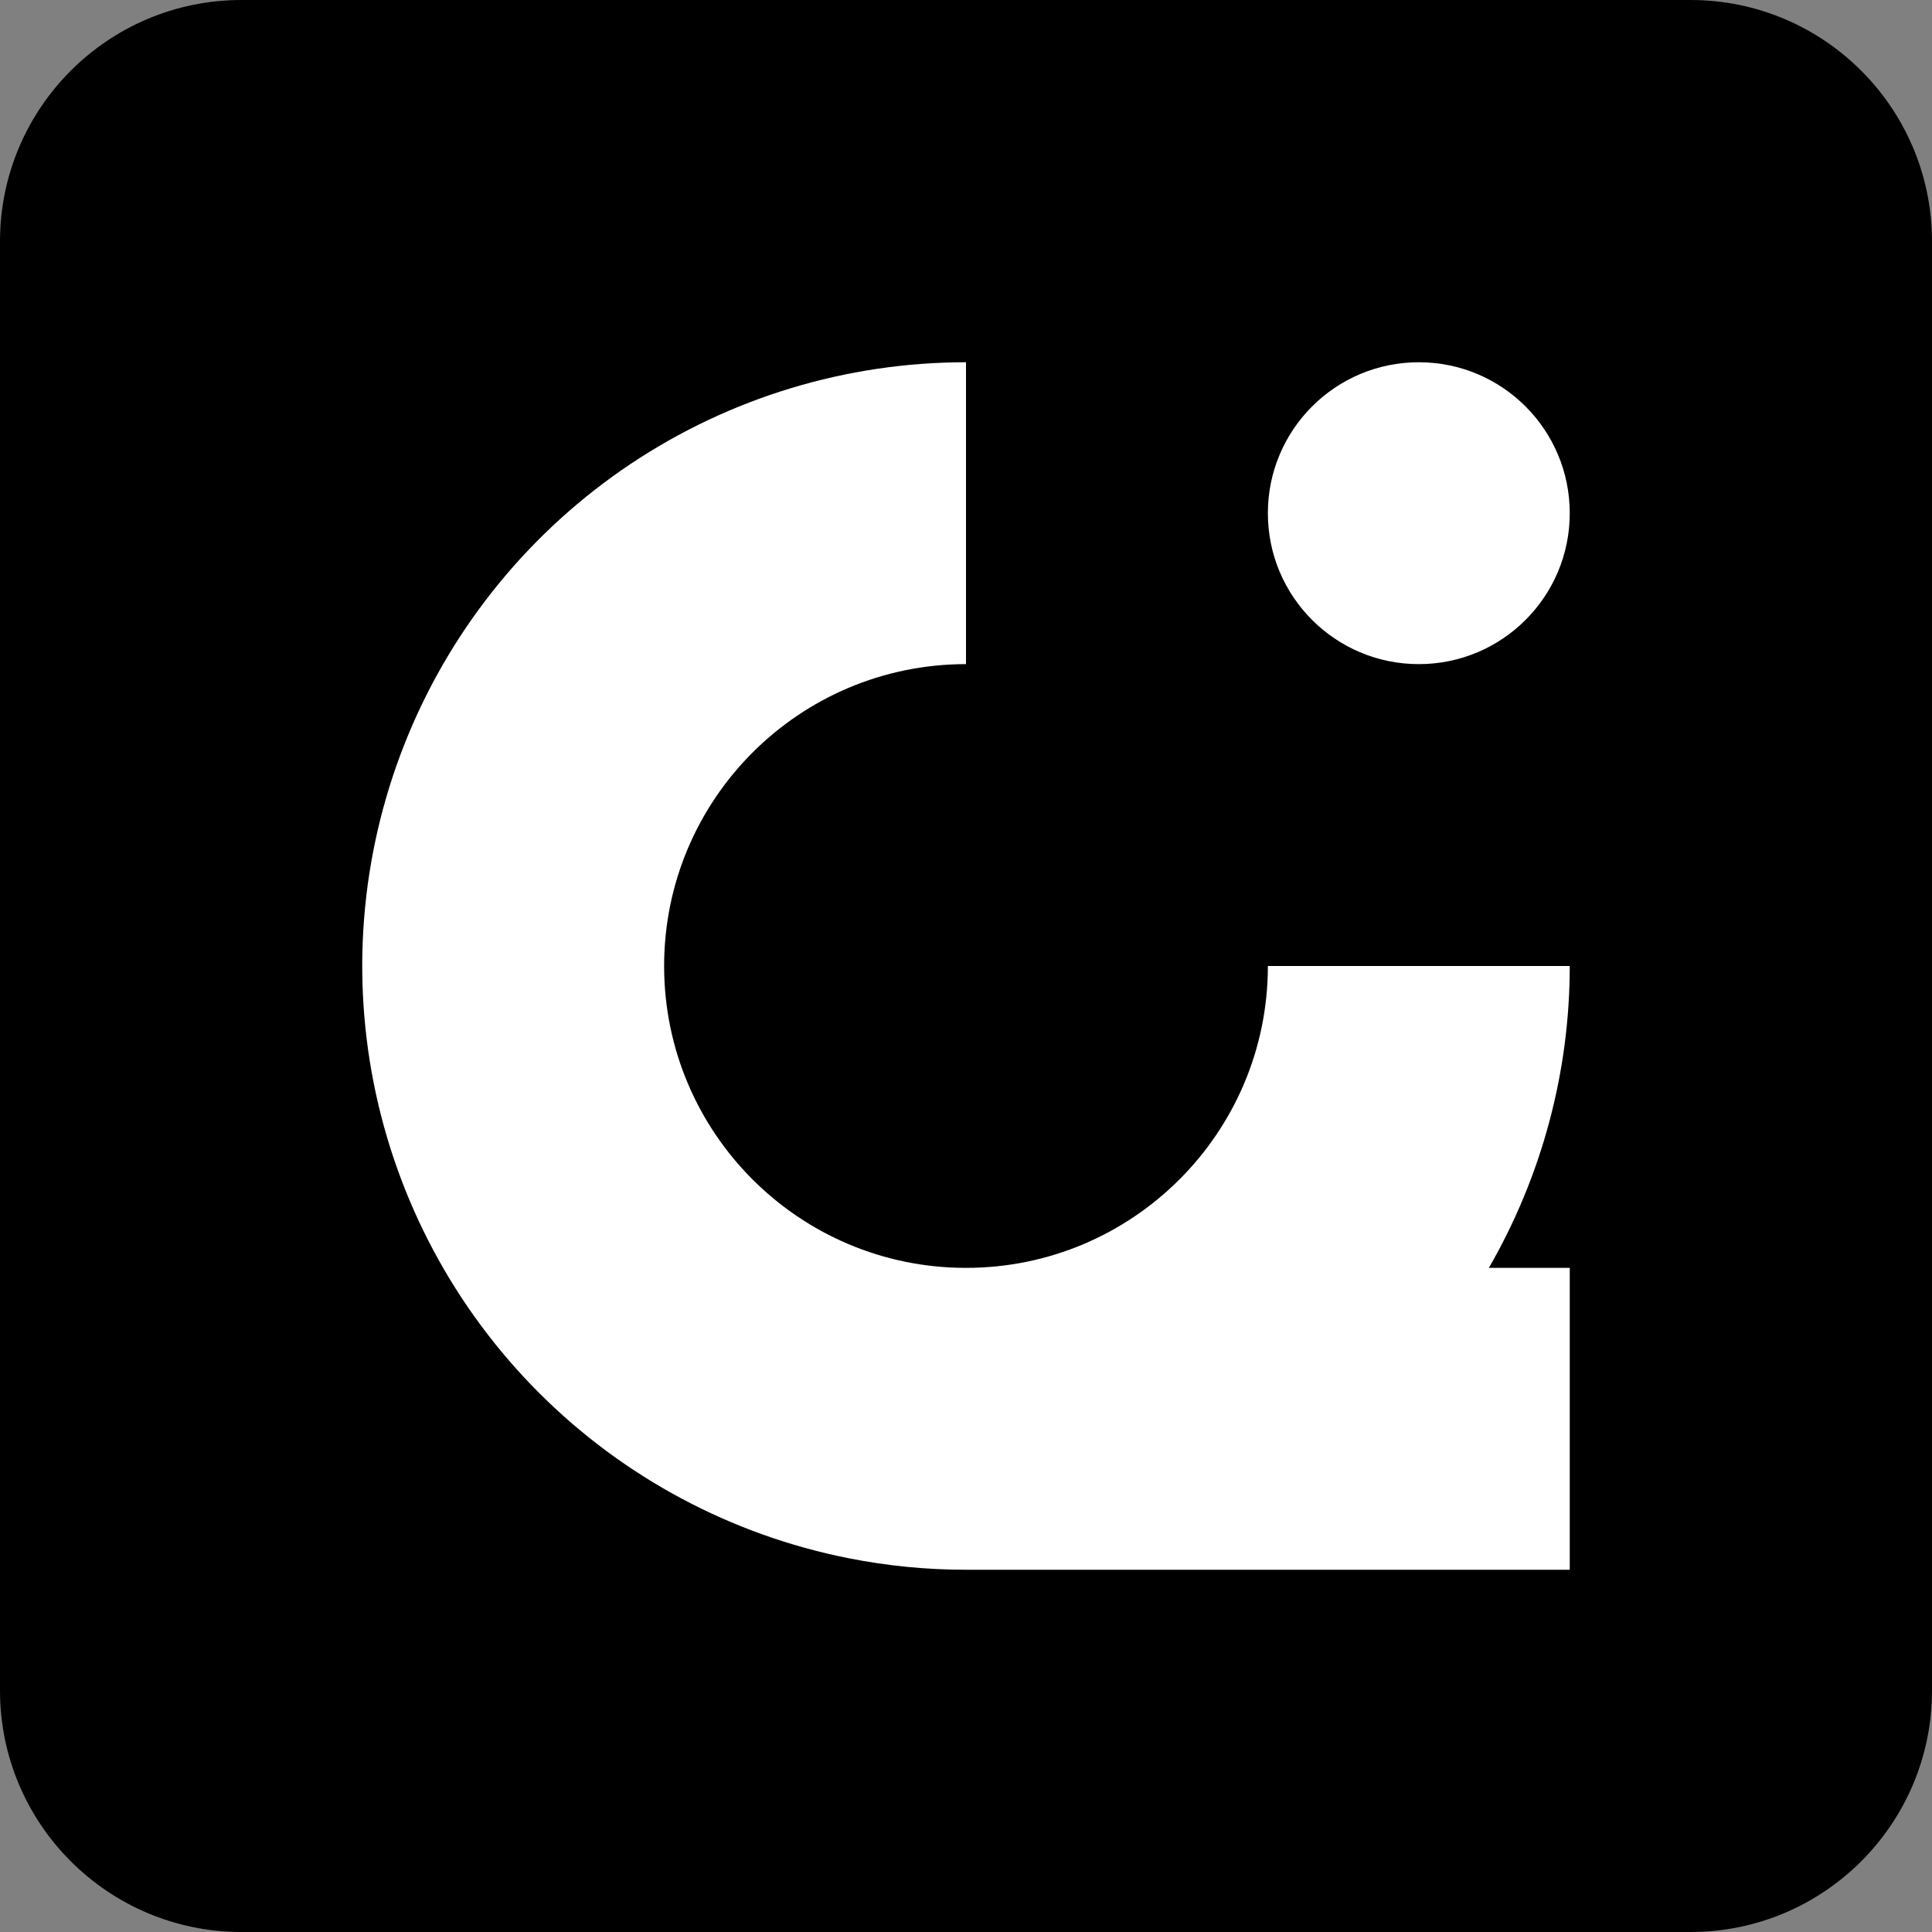 <svg width="32" height="32" viewBox="0 0 32 32" fill="none" xmlns="http://www.w3.org/2000/svg">
<rect x="0" y="0" width="32" height="32" fill="#808080" stroke="none"/>
<path d="M0 4C0 1.791 1.791 0 4 0H28C30.209 0 32 1.791 32 4V28C32 30.209 30.209 32 28 32H4C1.791 32 0 30.209 0 28V4Z" fill="black"/>
<path d="M24.66 21C25.536 19.483 26 17.759 26 16H21C21 18.761 18.761 21 16 21C13.239 21 11 18.761 11 16C11 13.239 13.239 11 16 11L16 6C14.022 6 12.089 6.586 10.444 7.685C8.8 8.784 7.518 10.346 6.761 12.173C6.004 14 5.806 16.011 6.192 17.951C6.578 19.891 7.53 21.672 8.929 23.071C10.328 24.47 12.109 25.422 14.049 25.808C14.698 25.937 15.354 26.001 16.009 26H26V21H24.66Z" fill="white"/>
<path d="M26 8.5C26 9.881 24.881 11 23.5 11C22.119 11 21 9.881 21 8.5C21 7.119 22.119 6 23.5 6C24.881 6 26 7.119 26 8.5Z" fill="white"/>
</svg>
